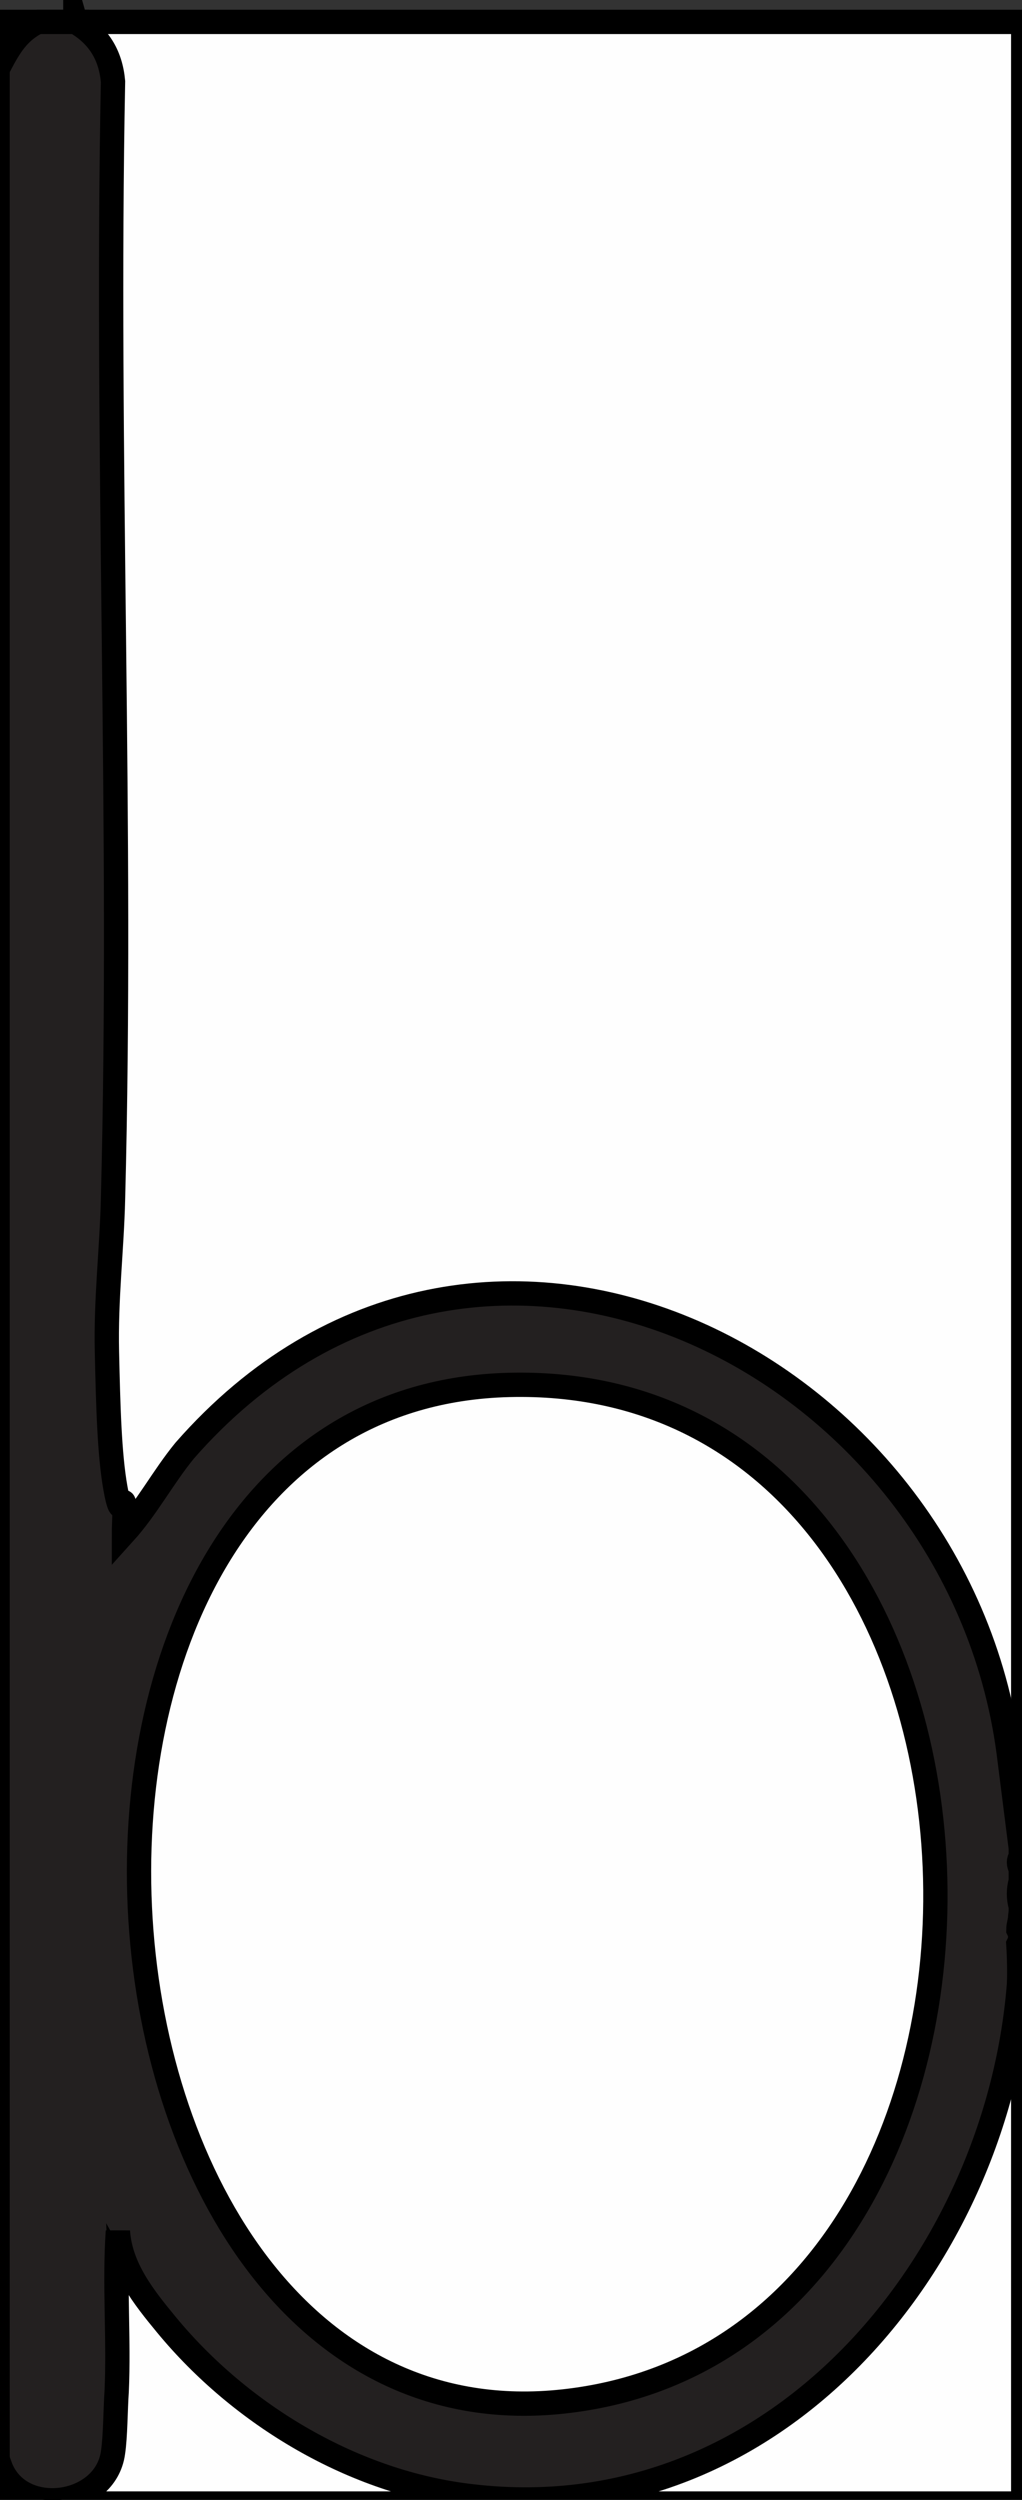 <?xml version="1.0" encoding="UTF-8"?>
<svg id="Layer_2" xmlns="http://www.w3.org/2000/svg" version="1.1" viewBox="0 0 84.1 205.6">
  <rect x="0" y="0" width="84.1" height="205.6" fill="#333333" stroke="none"/>
  <!-- Generator: Adobe Illustrator 29.5.0, SVG Export Plug-In . SVG Version: 2.1.0 Build 137)  -->
  <defs>
    <style>
      .st0 {
        fill: #f4f4f4;
      }

      .st0, .st1, .st2, .st3, .st4, .st5, .st6 {
        stroke: #000;
        stroke-miterlimit: 10;
        stroke-width: 2px;
      }

      .st1 {
        fill: #908f8f;
      }

      .st2 {
        fill: #fefefe;
      }

      .st3 {
        fill: #9a9999;
      }

      .st4 {
        fill: #a9a7a7;
      }

      .st5 {
        fill: #f0f0f0;
      }

      .st6 {
        fill: #232020;
      }
    </style>
  </defs>
  <path class="st2" d="M6.2,1.8h78v150.1h-.5c-.9-8.2-2.1-16.2-6.5-23.8-14.8-25.6-49.2-29.7-65.4-3.2-.8,1.4-1.5,1.7-2,.9.3-1.3,0-2.4-.7-3.3-1.1-7.8-.8-15.9-.2-23.9.3-23.2.2-46.3-.2-69.5V6.6c0-1.7-.8-3.3-2.3-4.2l-.2-.7Z"/>
  <path class="st6" d="M6.2,1.8c1.9,1.1,2.9,2.7,3.1,4.9-.6,30.6.8,61.3,0,91.9-.1,4.2-.6,8.2-.5,12.6s.2,8.4.7,11.2.6.7.7,1.2,0,1.7,0,2.5c1.9-2.1,3.2-4.6,5-6.8,24-27.4,63.5-7.5,67.8,24.8l1,7.9v.7c-.2.3-.2.6,0,1v1c-.2.7-.2,1.4,0,2.1v.5c0,.5-.2,1-.2,1.4.2.4.2.8,0,1.2,1.2,18.8-12.5,40.5-31.4,45.2s-14.5,1.3-19.8-.3c-9.3-2.7-18.1-9.5-22.7-17.8.2,5.2,0,10.3-.4,15.4-.5,4.4-9.4,5.2-9.7.6V5.3C.2,3.6,1.2,1.9,3.1,1.8h3.1Z"/>
  <path class="st2" d="M84.2,159.7v46.2H0v-3.1c1.6,4.4,8.7,3.4,9.3-1.1.2-1.3.2-3.6.3-5,.2-4.4-.2-8.8.1-13.2.2,3,2.1,5.4,4,7.7,6.1,7.4,15.4,13,25.1,14.1,26.2,3.1,45.1-21.6,45.2-45.6,0-.2.1-.2.2,0Z"/>
  <path class="st0" d="M3.1,1.8C1.5,2.6.8,3.8,0,5.3V1.8h3.1Z"/>
  <path class="st1" d="M84.2,156.6c-.4-.4-.4-1.7,0-2.1v2.1Z"/>
  <path class="st4" d="M84.2,158.5c0,.2-.1.2-.2,0,0-.4-.2-1.2.2-1.4v1.4Z"/>
  <path class="st5" d="M84.2,159.7h-.2c0-.4,0-.8,0-1.2h.2v1.2Z"/>
  <path class="st3" d="M84.2,153.5c-.3-.3-.3-.7,0-1v1Z"/>
  <path class="st2" d="M41.9,113.9c44.8-1.1,47.1,78.9,4.5,83.6S-2.4,115,41.9,113.9Z"/>
</svg>